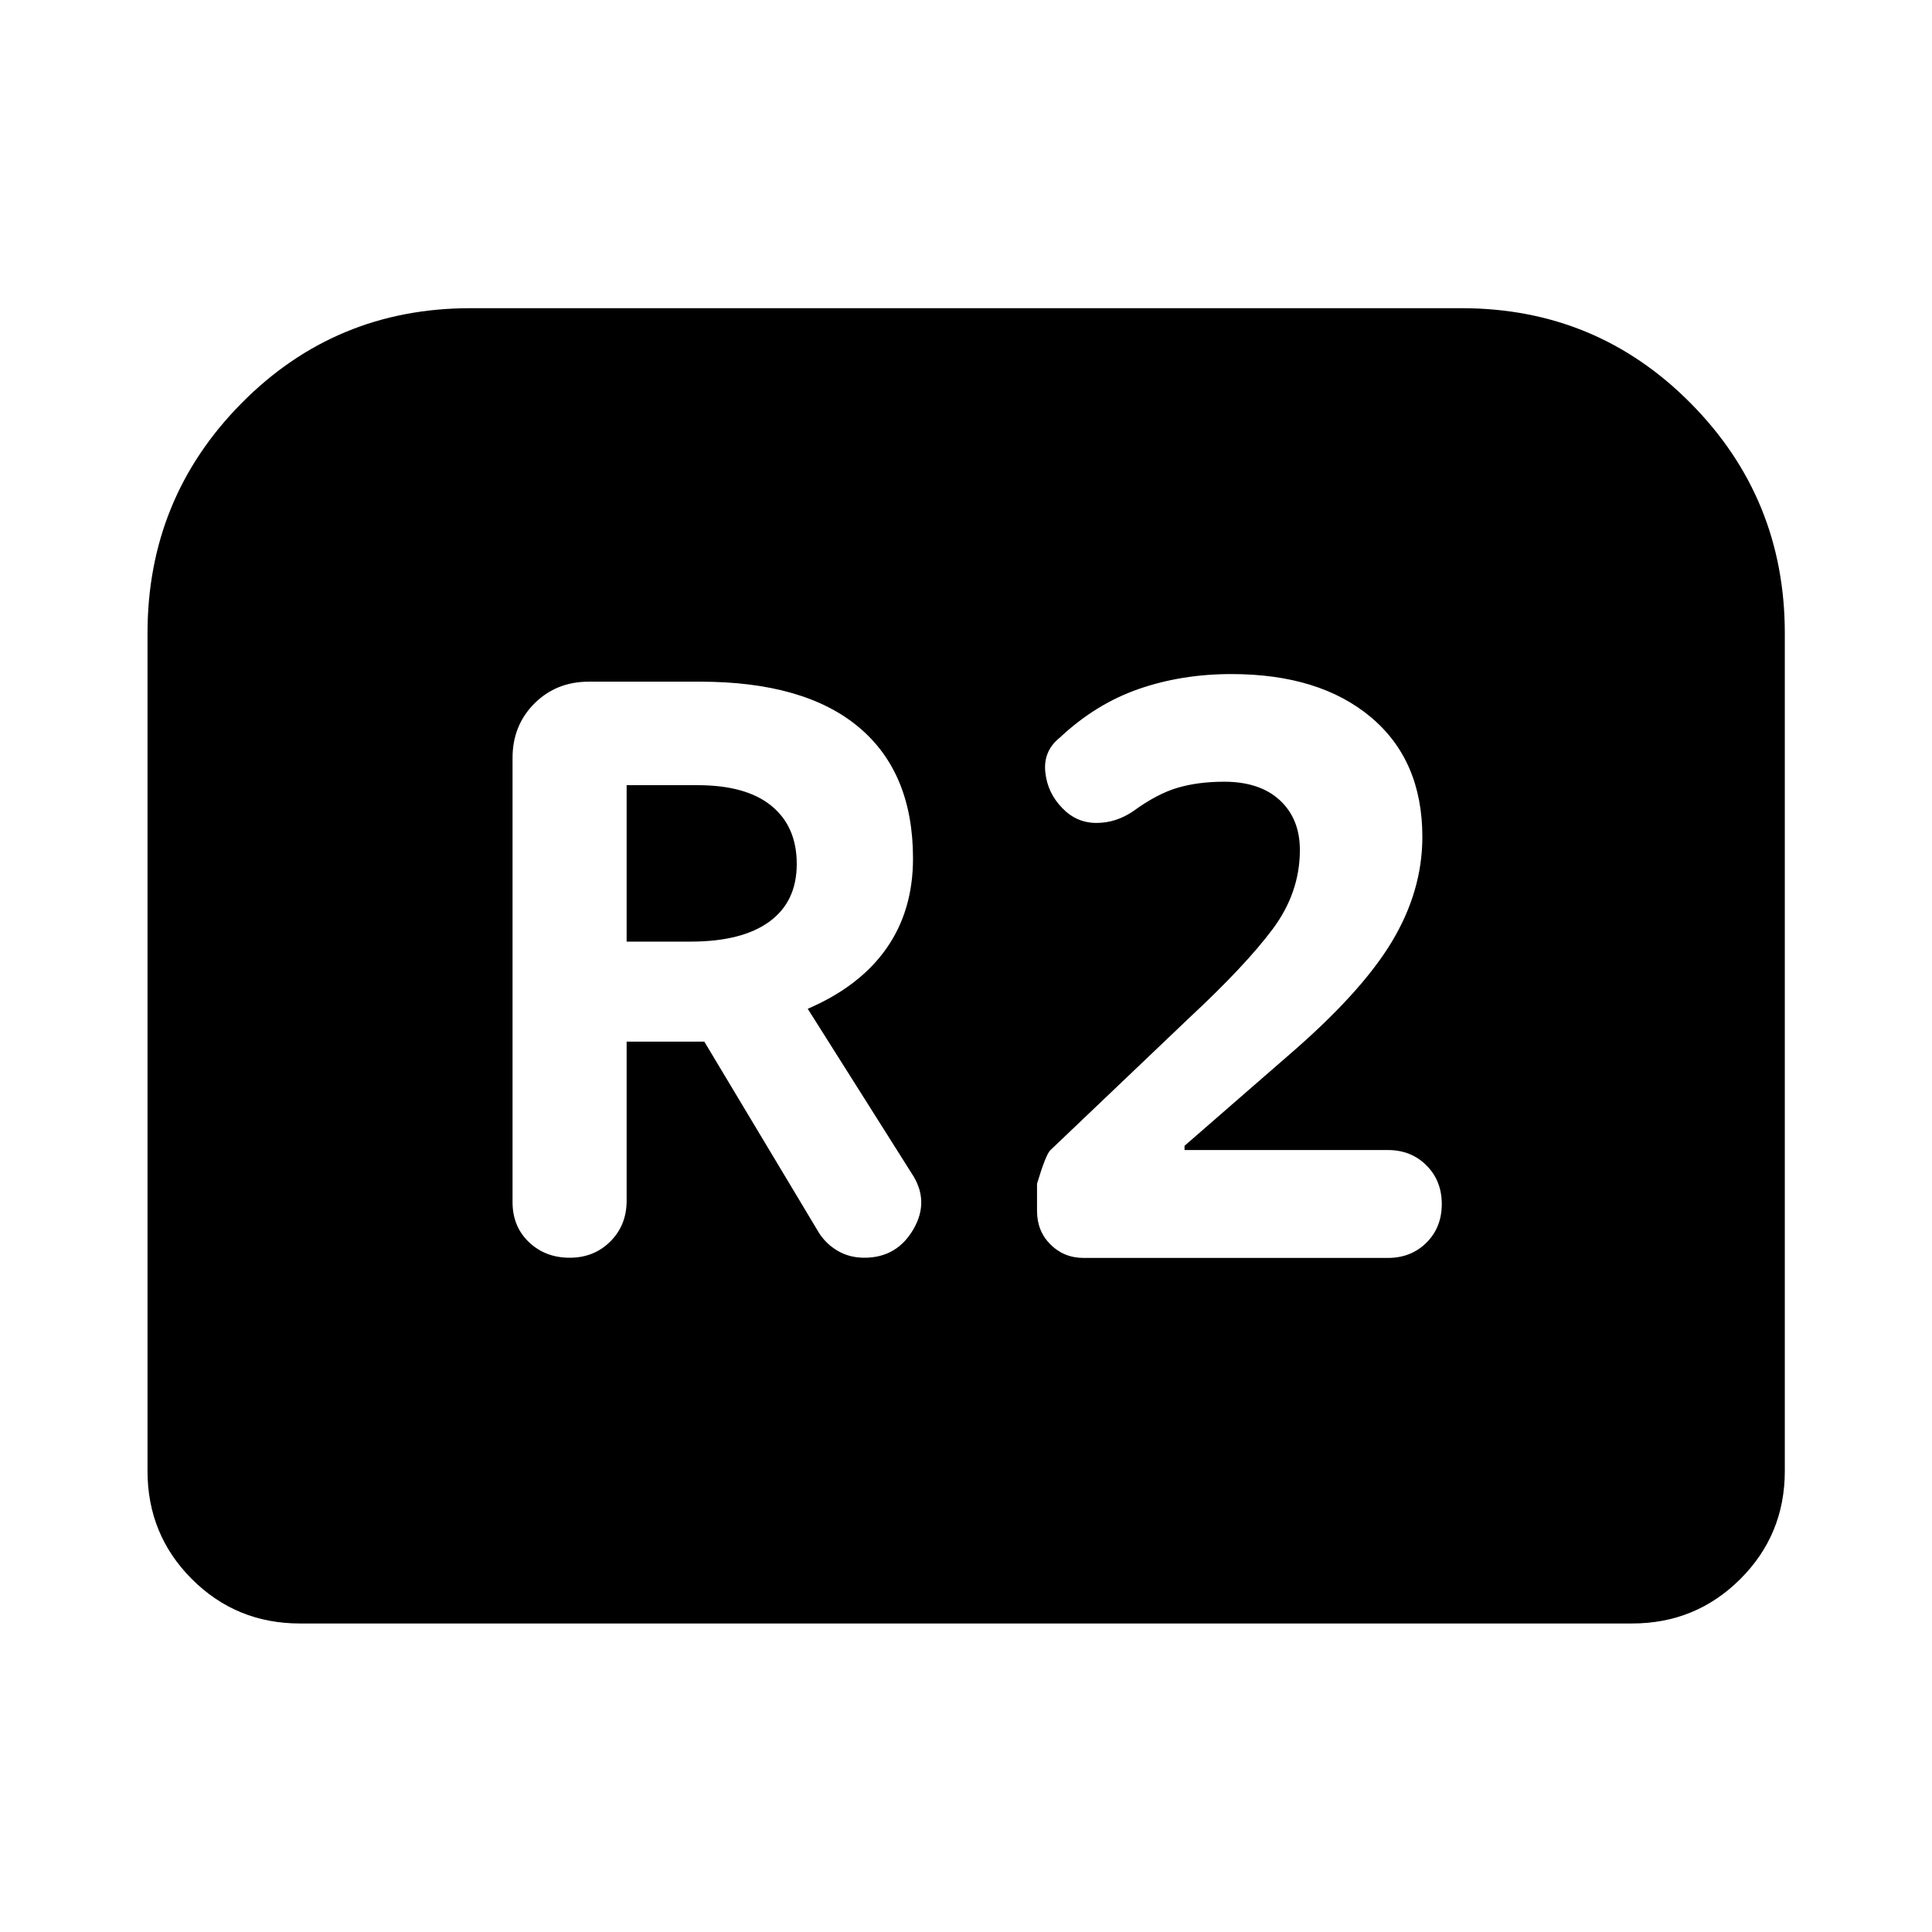 <svg xmlns="http://www.w3.org/2000/svg" height="40" viewBox="0 -960 960 960" width="40"><path d="M283.07-335.04q12.12 0 20.21-8.09 8.09-8.09 8.09-20.2v-79.08h38.61l57.03 95.11q3.58 5.56 9.38 8.91 5.81 3.35 13.11 3.35 16.18 0 24.4-14.2 8.22-14.2-1.01-27.89l-51.53-81.61q25.78-11.08 39.05-29.91 13.26-18.84 13.26-44.81 0-42.66-26.99-65.24t-78.83-22.58h-55.29q-16.17 0-27.02 10.85-10.86 10.86-10.86 27.02v220.74q0 12.12 8.14 19.88 8.14 7.75 20.25 7.75Zm28.3-157.08v-77.73h35.24q24.17 0 36.73 10.28 12.56 10.29 12.56 28.87 0 18.75-13.62 28.67-13.61 9.91-39.1 9.91h-31.81Zm227.17 157.18h151.02q11.61 0 19.23-7.58 7.62-7.57 7.62-19.18t-7.62-19.23q-7.62-7.63-19.23-7.63H588.58v-2.09l51.37-44.7q36.21-31.14 51.51-56.48 15.3-25.34 15.3-52.3 0-38.04-25.54-59.48-25.55-21.45-69.33-21.45-24.72 0-46.05 7.41-21.34 7.41-39.12 24.07-8.36 6.64-7.33 17.09 1.03 10.45 8.49 18.05 7.05 7.35 16.92 7.35 9.86 0 18.53-6 11.68-8.5 21.87-11.49 10.19-2.99 23.08-2.99 17.72 0 27.67 9.21 9.95 9.2 9.95 24.75 0 21.17-13.55 39.31-13.55 18.13-41.31 43.96l-69.19 65.93q-2.24 2.24-6.56 16.61v13.45q0 10.04 6.68 16.72 6.69 6.69 16.57 6.69ZM73.3-229.06v-416.3q0-67.05 46.69-114.27 46.69-47.23 113.75-47.23h492.52q67.06 0 113.83 47.23 46.77 47.22 46.77 114.27v416.3q0 31.65-22.14 53.71-22.13 22.05-53.78 22.05H149.06q-31.65 0-53.71-22.05-22.05-22.06-22.05-53.71Z"/></svg>